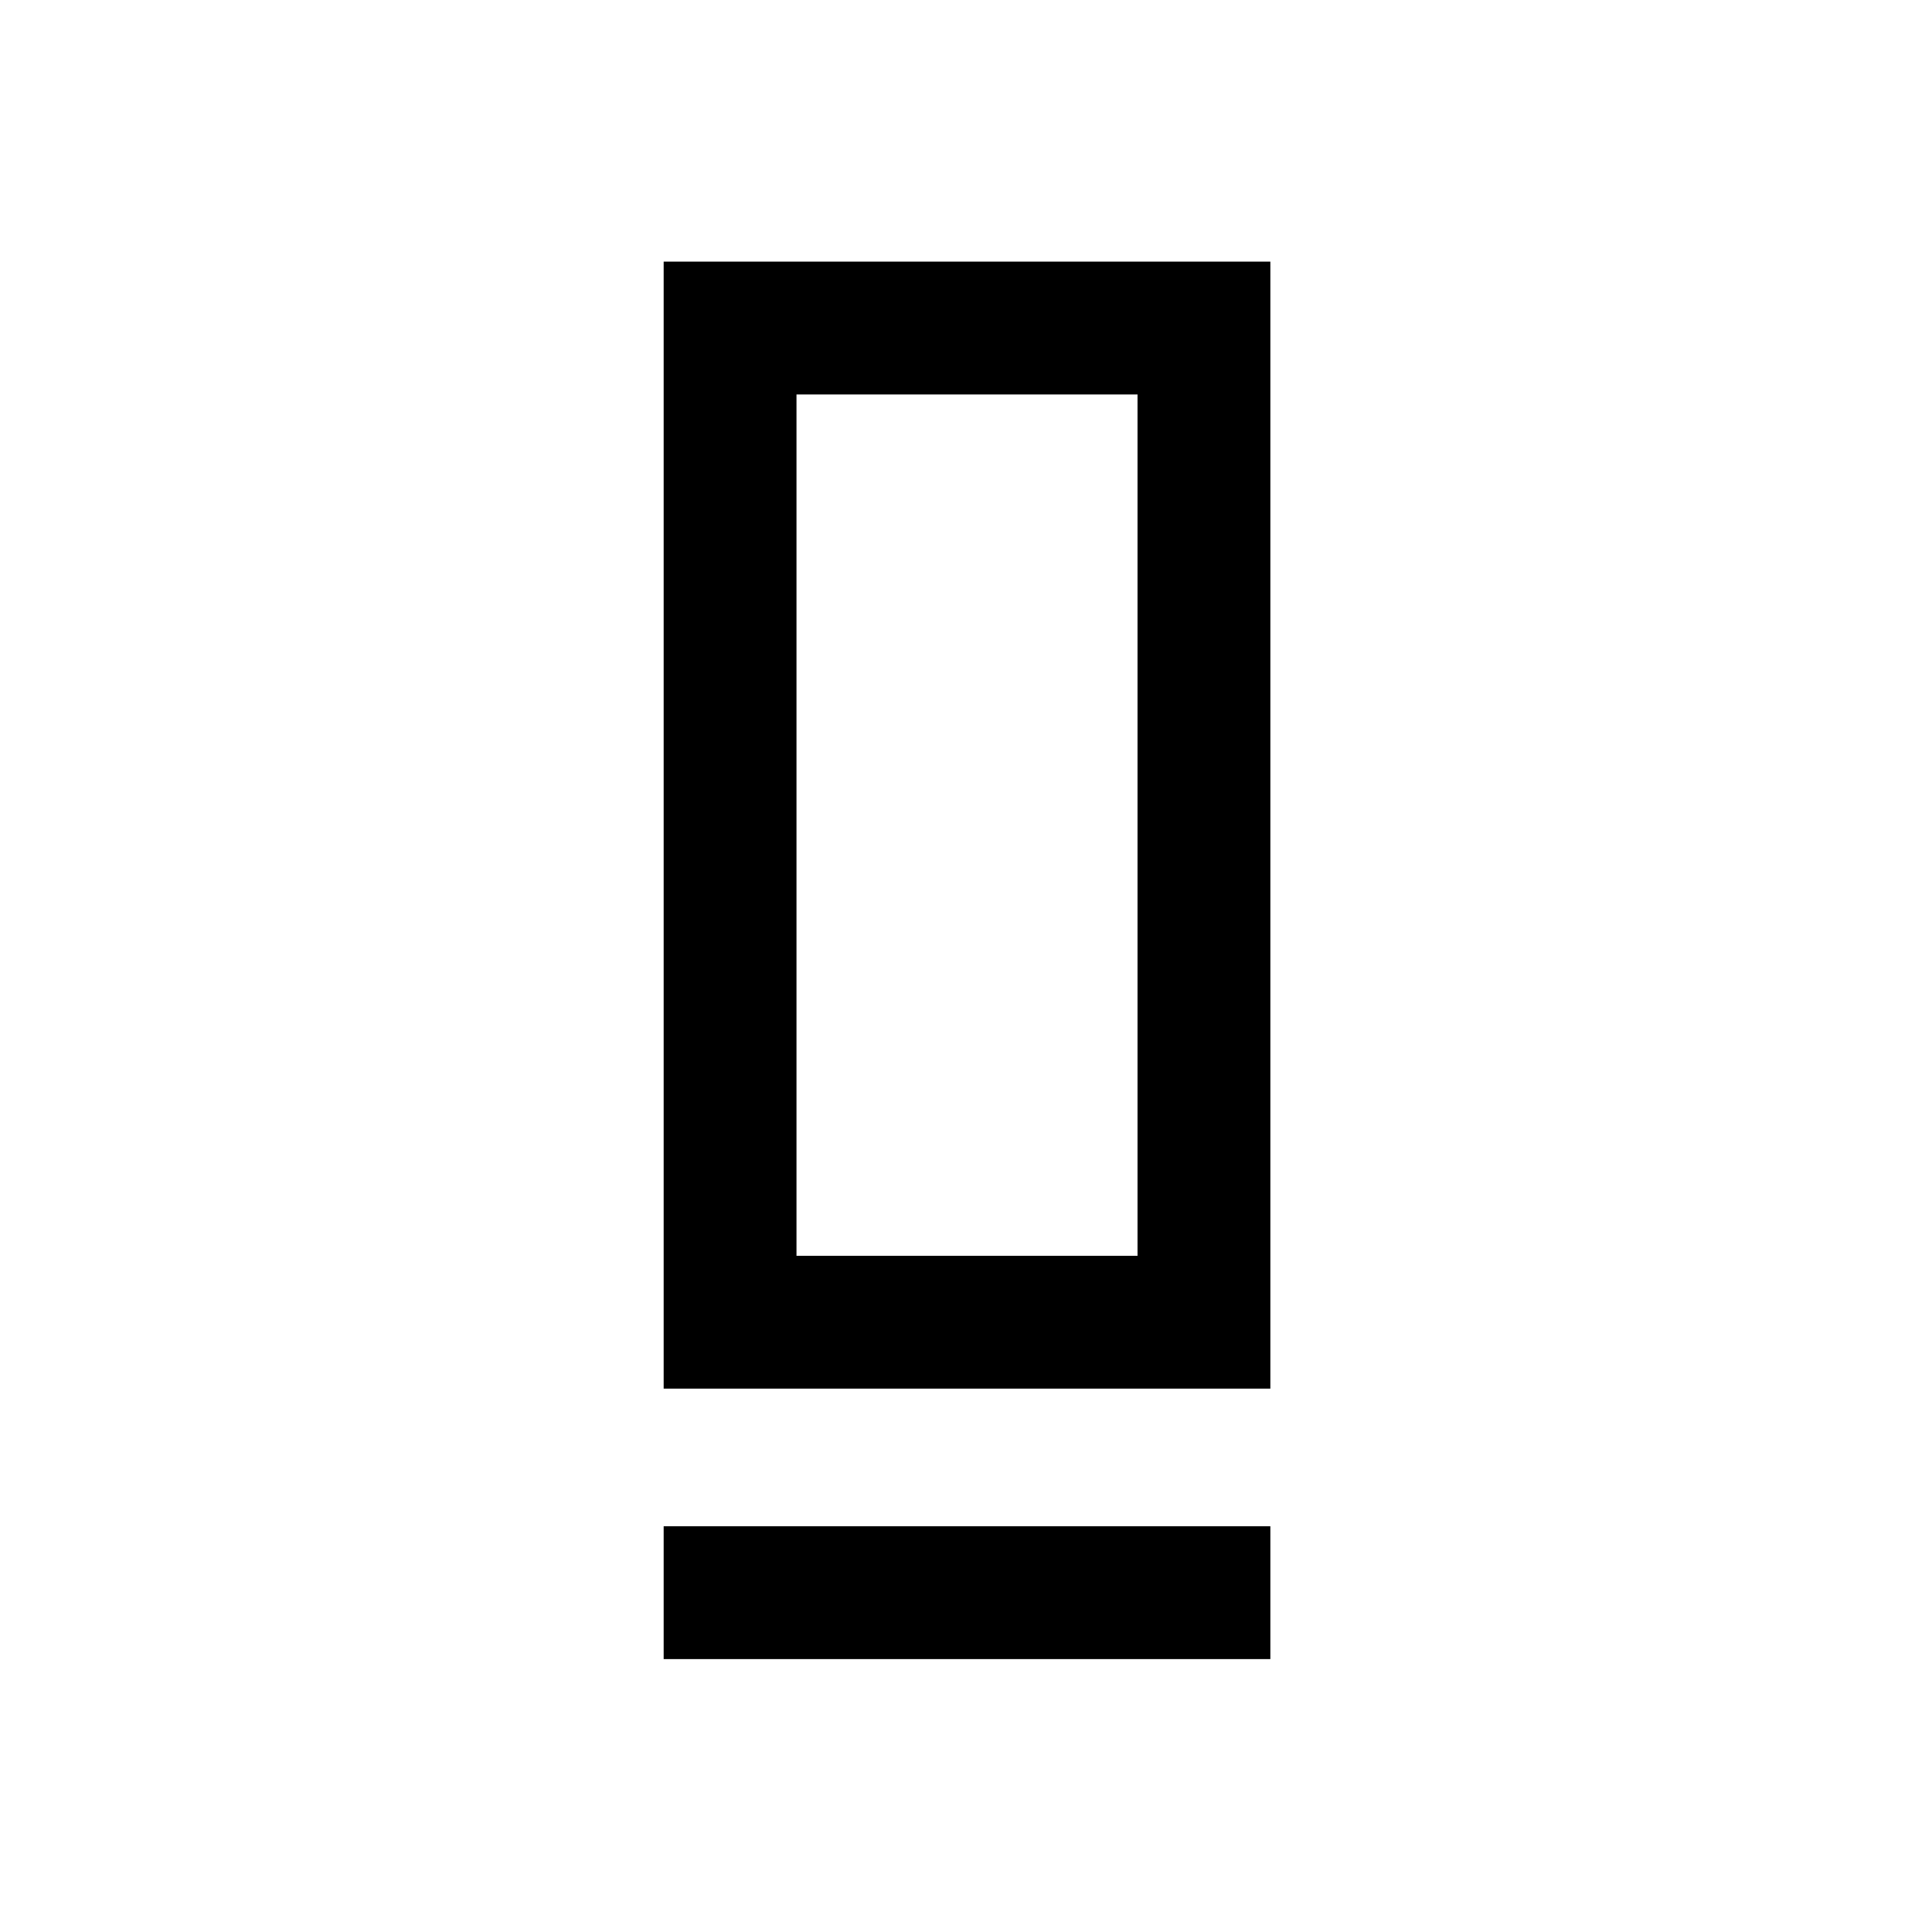 <svg xmlns="http://www.w3.org/2000/svg" height="24" viewBox="0 -960 960 960" width="24"><path d="M329.77-270v-560h301.46v560H329.77Zm66-66h169.46v-428H395.77v428Zm-66 200.39v-66.01h301.46v66.01H329.77Zm66-200.39h169.46-169.46Z"/></svg>